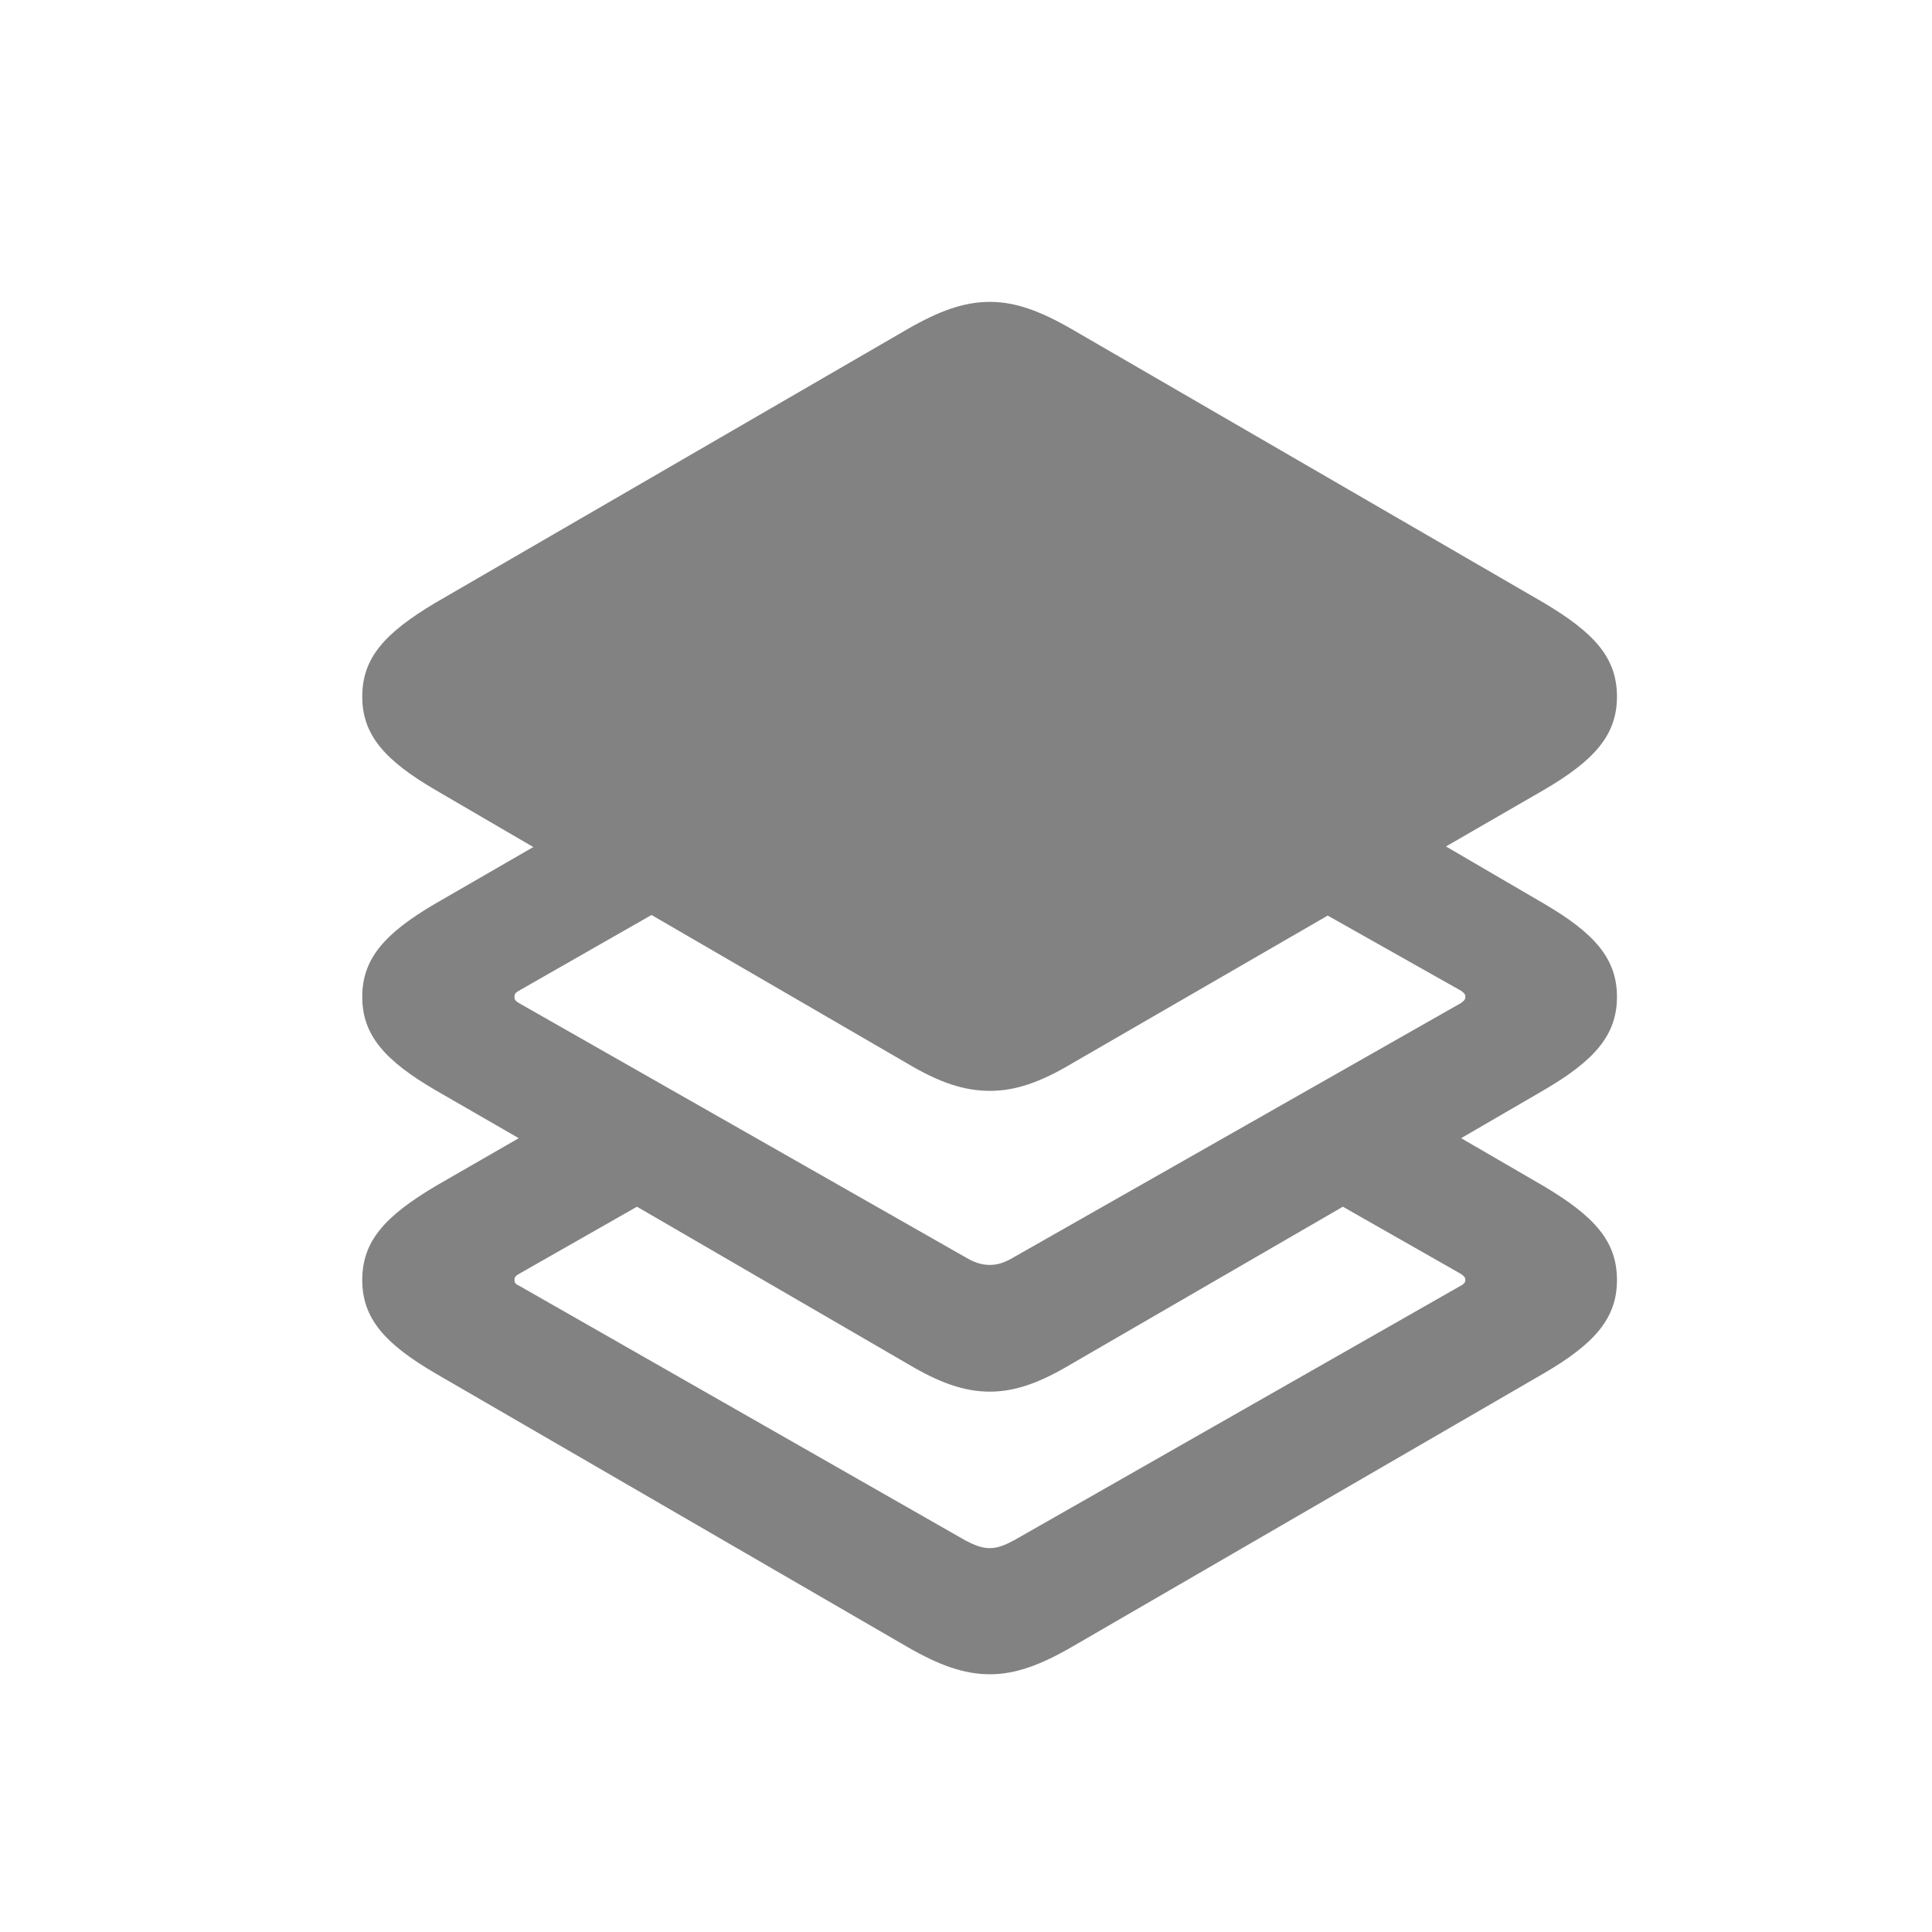 <svg width="32" height="32" viewBox="0 0 32 32" fill="none" xmlns="http://www.w3.org/2000/svg">
<path d="M17.752 27.279L25.567 22.749C26.411 22.257 26.782 21.835 26.782 21.202C26.782 20.559 26.411 20.147 25.567 19.645L24.201 18.852L25.567 18.058C26.411 17.566 26.782 17.144 26.782 16.511C26.782 15.878 26.411 15.457 25.567 14.964L23.95 14.02L25.567 13.086C26.411 12.594 26.782 12.172 26.782 11.539C26.782 10.896 26.411 10.484 25.567 9.982L17.752 5.452C17.23 5.151 16.818 5 16.396 5C15.964 5 15.553 5.151 15.03 5.452L7.215 9.982C6.372 10.484 6 10.896 6 11.539C6 12.172 6.372 12.594 7.215 13.086L8.833 14.03L7.215 14.964C6.372 15.457 6 15.878 6 16.511C6 17.144 6.372 17.566 7.215 18.058L8.592 18.852L7.215 19.645C6.372 20.147 6 20.559 6 21.202C6 21.835 6.372 22.257 7.215 22.749L15.03 27.279C15.553 27.58 15.964 27.731 16.396 27.731C16.818 27.731 17.23 27.58 17.752 27.279ZM16.396 18.068C16.818 18.068 17.23 17.927 17.752 17.616L21.991 15.165L24.201 16.411C24.241 16.441 24.271 16.461 24.271 16.511C24.271 16.561 24.241 16.581 24.201 16.612L16.798 20.82C16.647 20.911 16.527 20.951 16.396 20.951C16.256 20.951 16.135 20.911 15.984 20.82L8.592 16.612C8.541 16.581 8.521 16.561 8.521 16.511C8.521 16.461 8.541 16.441 8.592 16.411L10.791 15.155L15.03 17.616C15.553 17.927 15.964 18.068 16.396 18.068ZM15.984 25.511L8.592 21.292C8.541 21.272 8.521 21.242 8.521 21.202C8.521 21.152 8.541 21.132 8.592 21.102L10.55 19.987L15.03 22.588C15.553 22.9 15.964 23.05 16.396 23.05C16.818 23.05 17.23 22.9 17.752 22.588L22.242 19.987L24.201 21.102C24.241 21.132 24.271 21.152 24.271 21.202C24.271 21.242 24.241 21.272 24.201 21.292L16.798 25.511C16.647 25.591 16.527 25.642 16.396 25.642C16.256 25.642 16.135 25.591 15.984 25.511Z" fill="#828282"/>
</svg>

